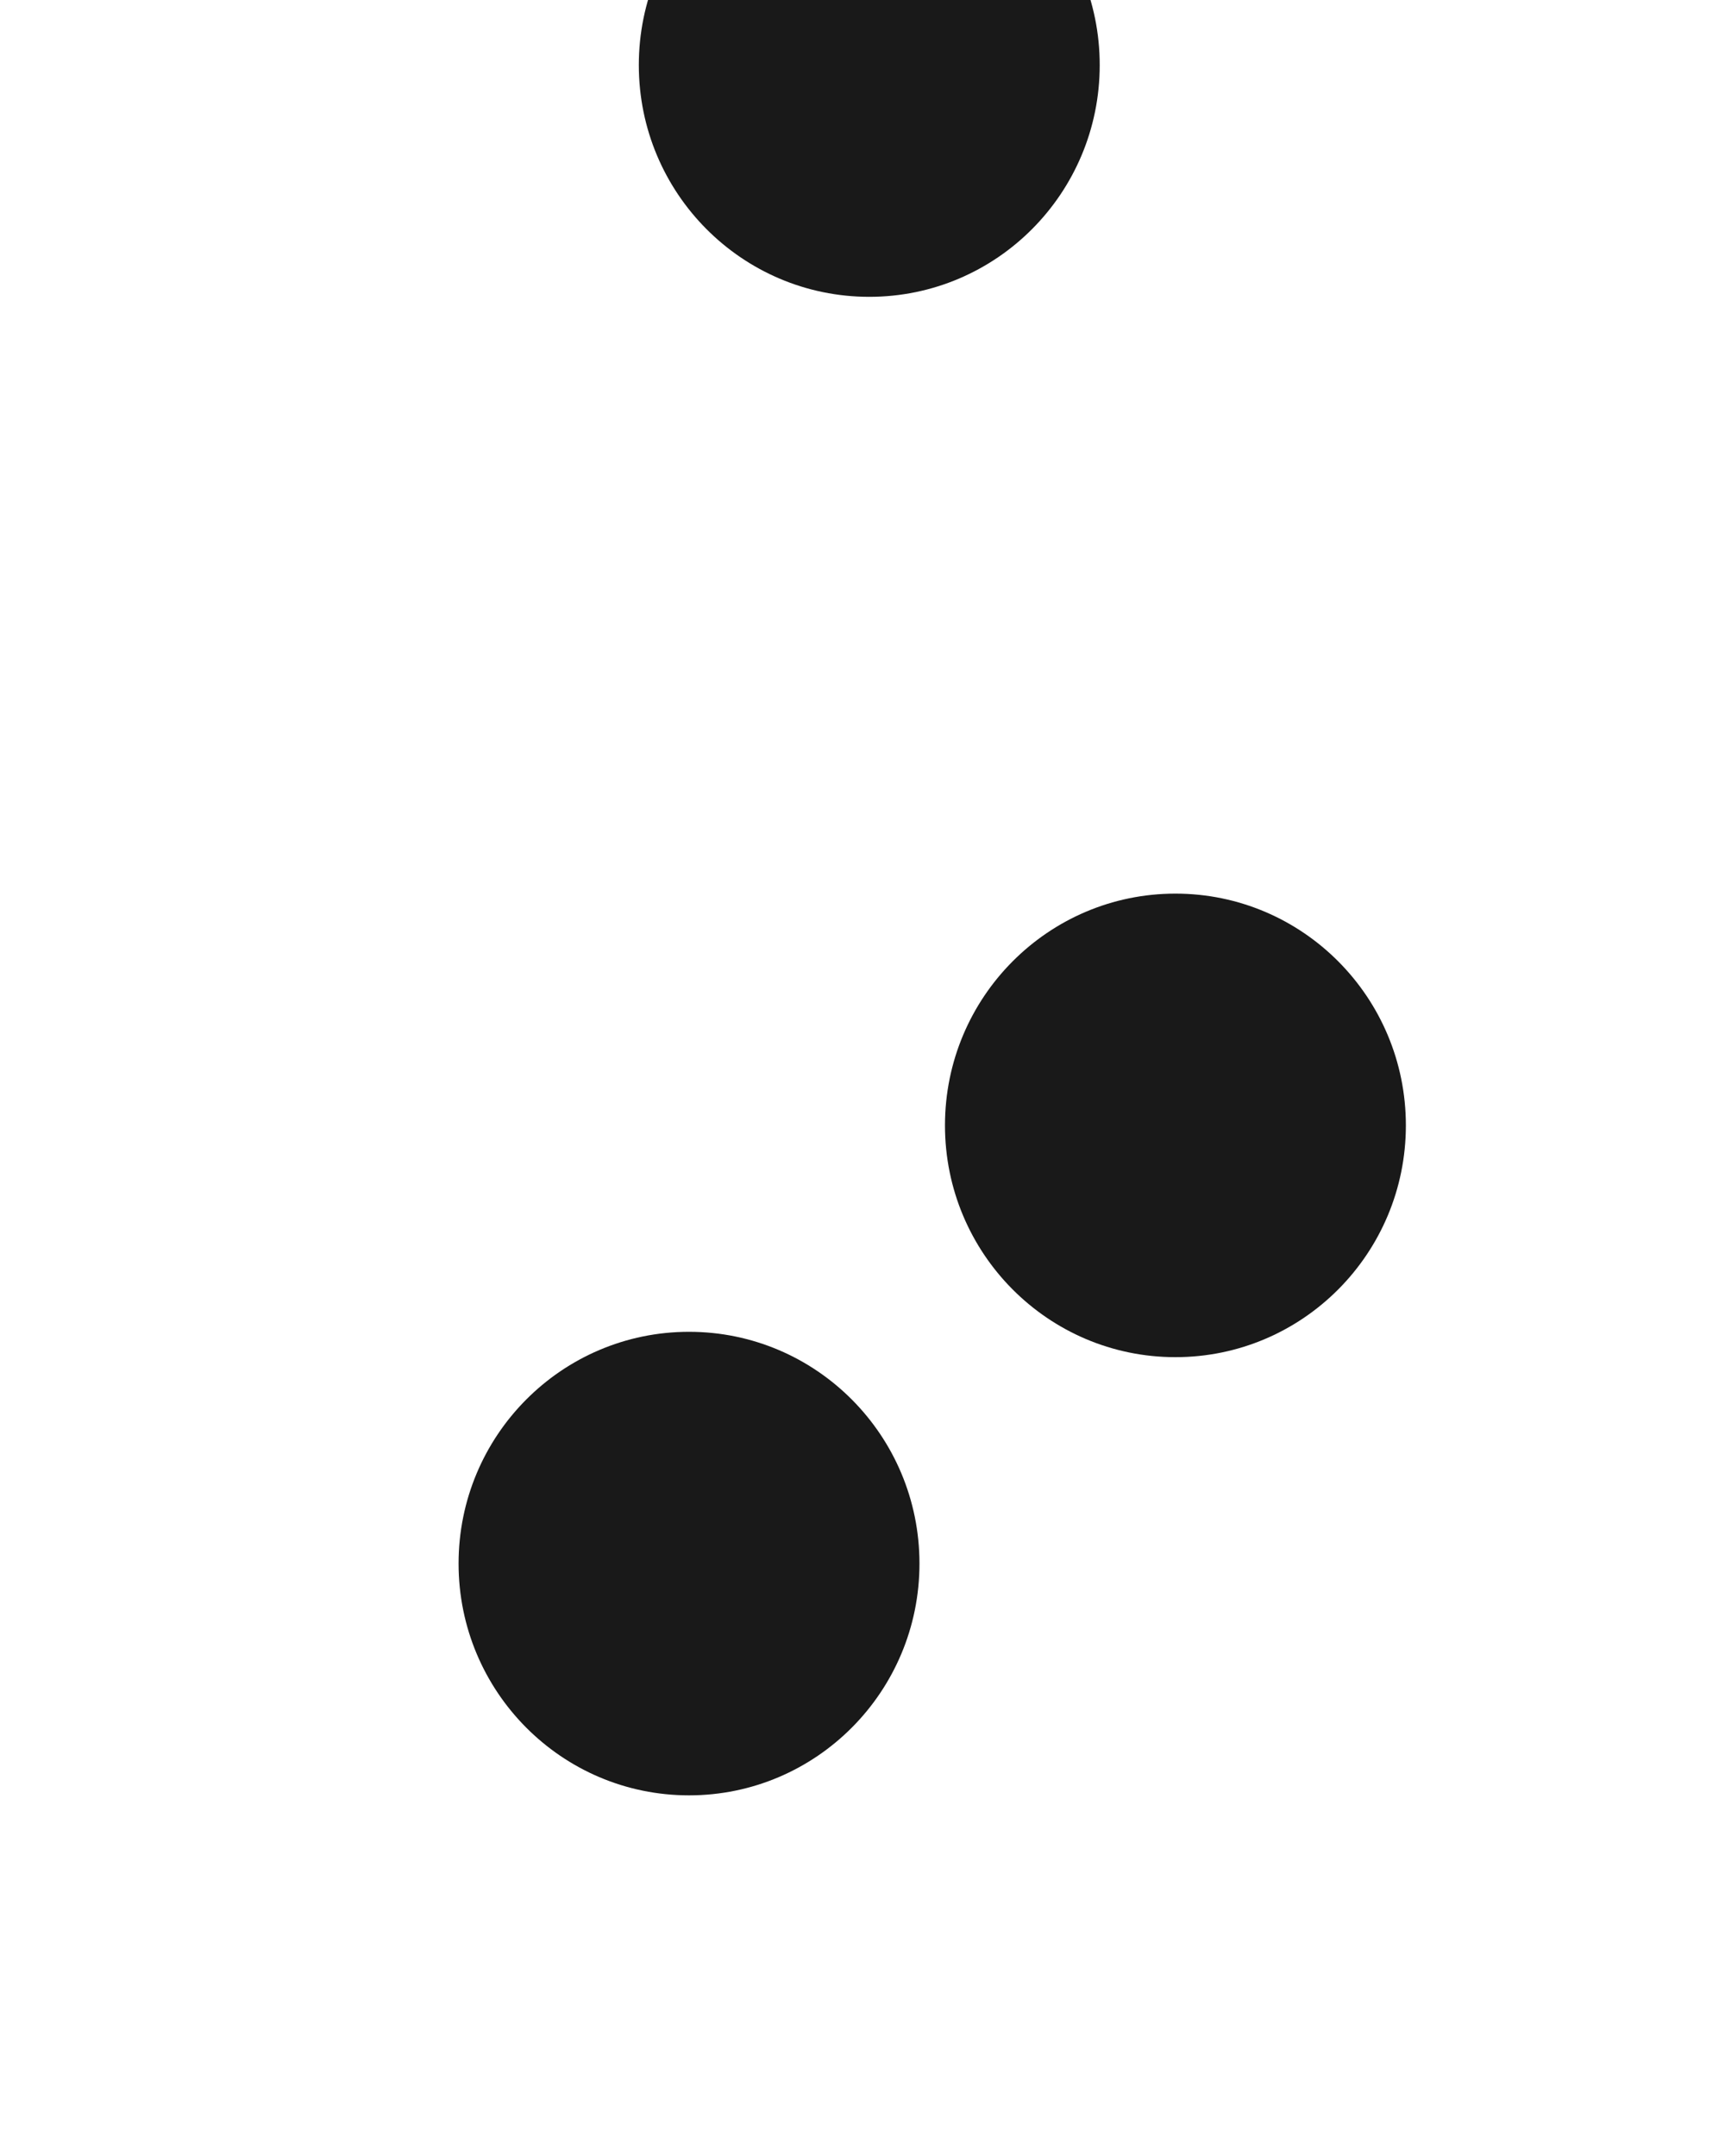 <svg xmlns="http://www.w3.org/2000/svg" version="1.1" xmlns:xlink="http://www.w3.org/1999/xlink" xmlns:svgjs="http://svgjs.dev/svgjs" viewBox="0 0 640 800" opacity="0.9"><defs><filter id="bbblurry-filter" x="-100%" y="-100%" width="400%" height="400%" filterUnits="objectBoundingBox" primitiveUnits="userSpaceOnUse" color-interpolation-filters="sRGB">
	<feGaussianBlur stdDeviation="80" x="0%" y="0%" width="100%" height="100%" in="SourceGraphic" edgeMode="none" result="blur"></feGaussianBlur></filter></defs><g filter="url(#bbblurry-filter)"><ellipse rx="85.5" ry="86" cx="436.099" cy="417.585" fill="hsla(232, 35%, 28%, 1.00)"></ellipse><ellipse rx="85.5" ry="86" cx="322.511" cy="24.14" fill="hsla(232, 35%, 28%, 1.00)"></ellipse><ellipse rx="85.5" ry="86" cx="255.638" cy="580.177" fill="hsla(232, 35%, 28%, 1.00)"></ellipse></g></svg>